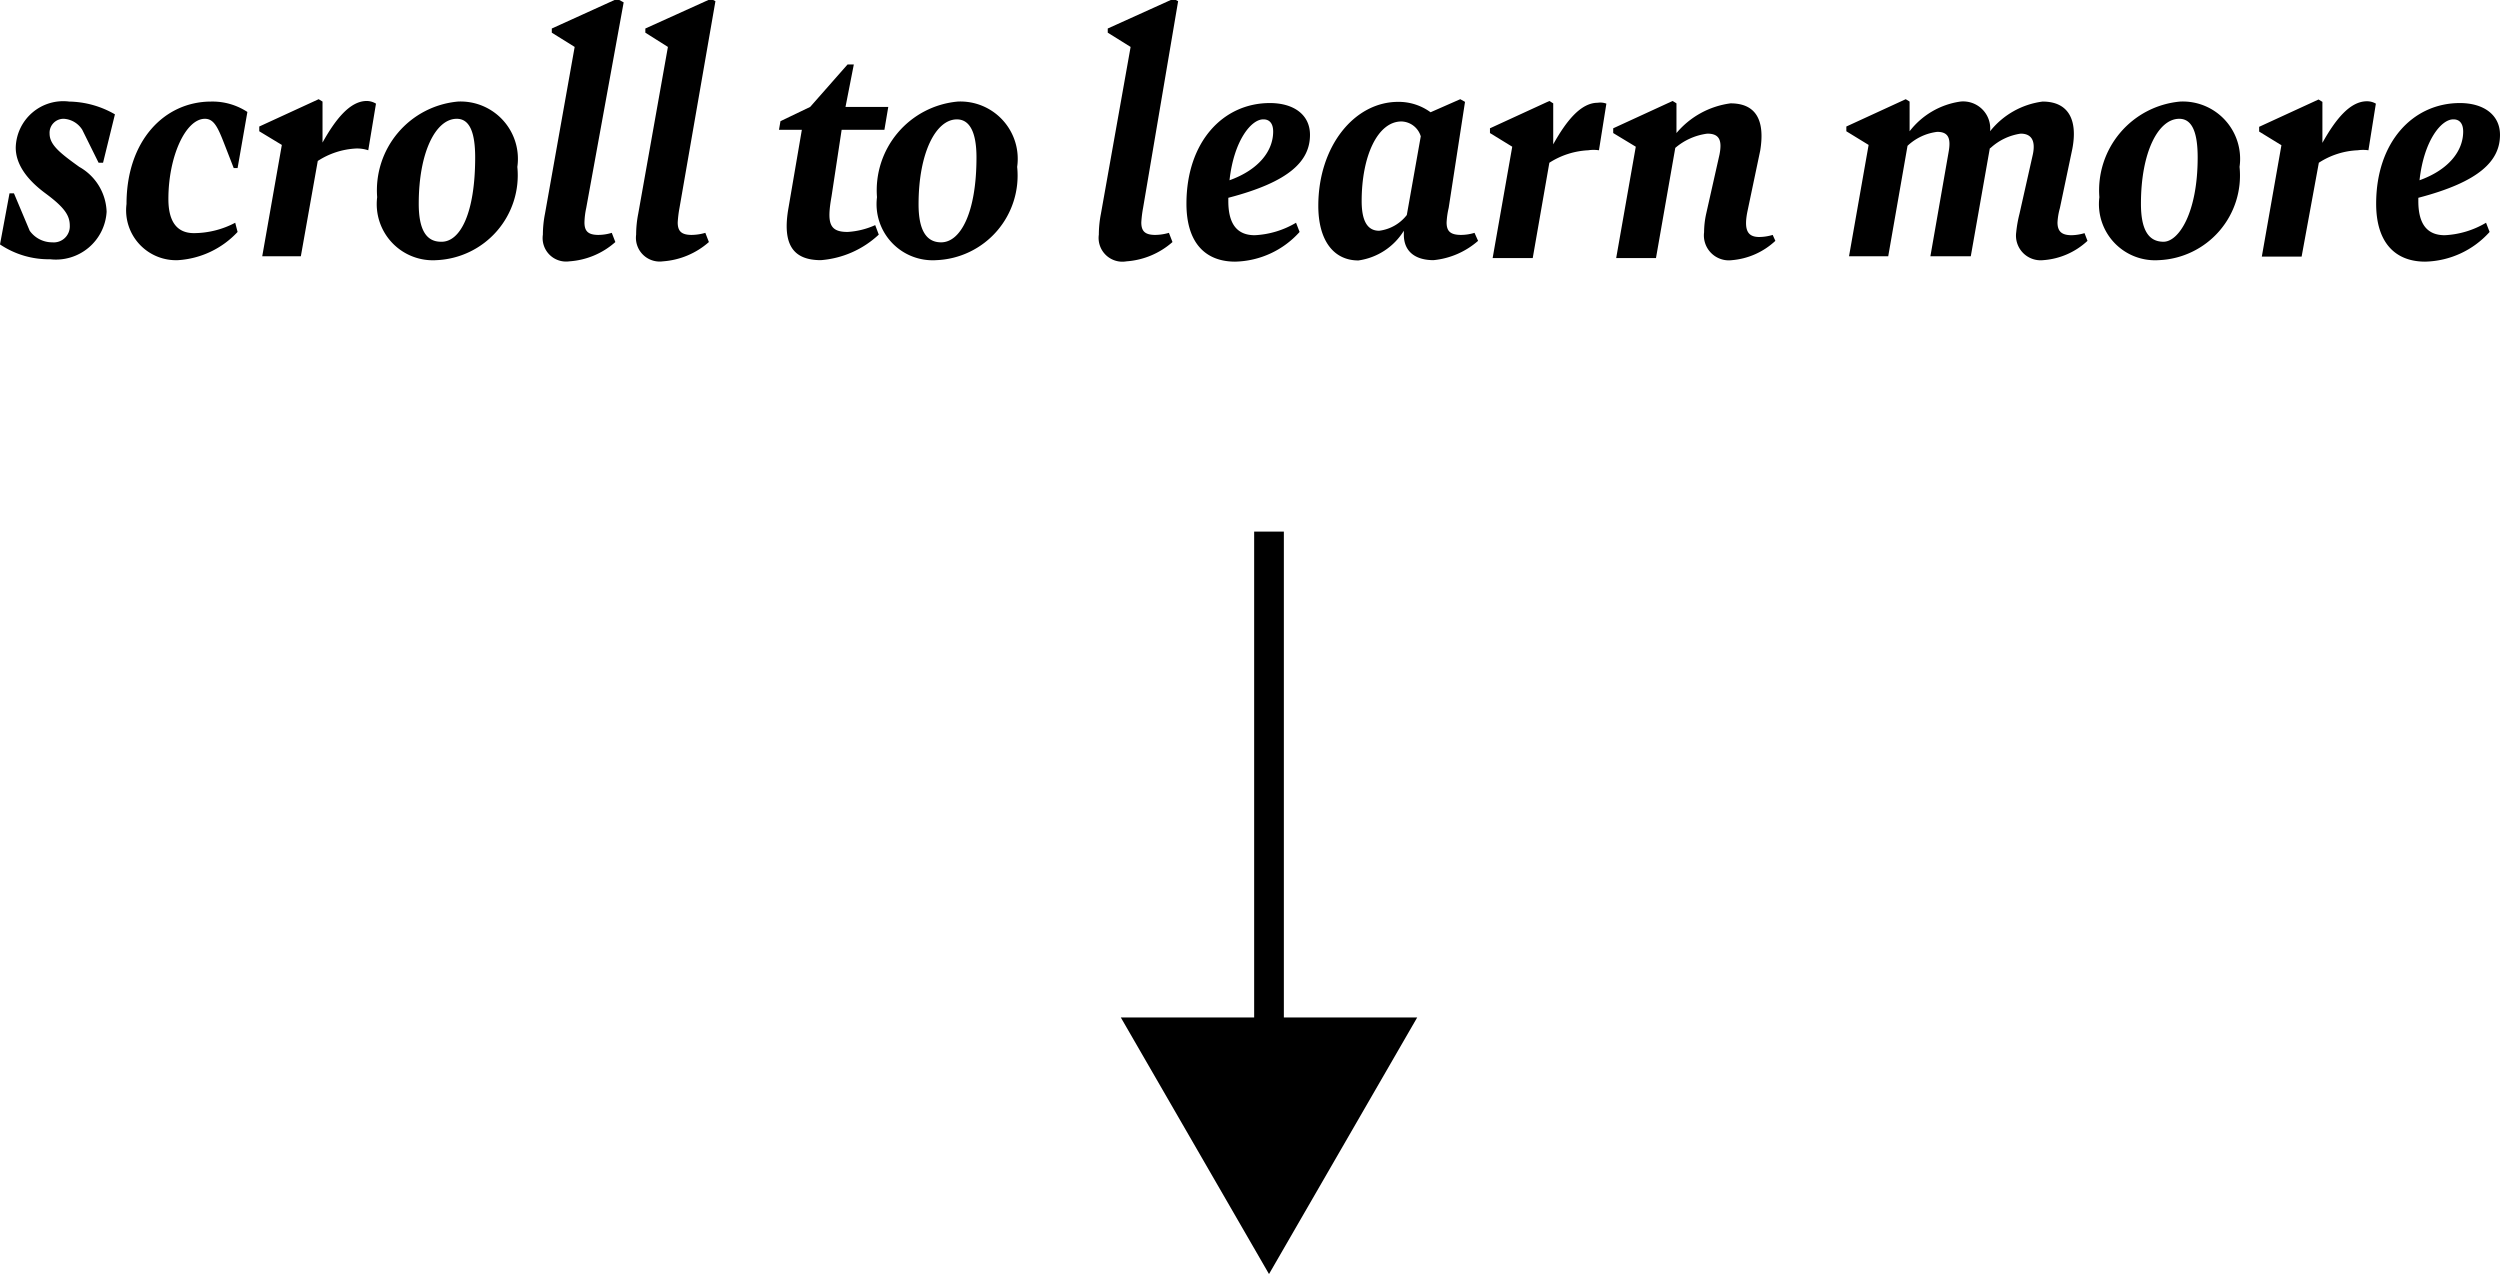 <svg xmlns="http://www.w3.org/2000/svg" viewBox="0 0 84.18 42.9"><defs><style>.cls-1{fill:none;stroke:#000;stroke-miterlimit:10;}</style></defs><title>Asset 4learn-more</title><g id="Layer_2" data-name="Layer 2"><g id="Layer_1-2" data-name="Layer 1"><line class="cls-1" x1="42.73" y1="35.72" x2="42.73" y2="17.9"/><polygon points="47.72 34.26 42.73 42.9 37.74 34.26 47.72 34.26"/><path d="M0,8.23.32,6.51H.47L1,7.77a.93.93,0,0,0,.76.39.54.54,0,0,0,.59-.56c0-.34-.17-.61-.82-1.09s-1-1-1-1.54a1.6,1.6,0,0,1,1.8-1.55,3.18,3.18,0,0,1,1.54.43L3.47,5.48H3.32L2.77,4.37A.79.79,0,0,0,2.15,4a.47.47,0,0,0-.48.5c0,.38.36.66,1,1.12a1.8,1.8,0,0,1,.92,1.51,1.71,1.71,0,0,1-1.9,1.6A2.94,2.94,0,0,1,0,8.23Z"/><path d="M4.26,6.87c0-2.14,1.28-3.45,2.85-3.45a2.14,2.14,0,0,1,1.22.35L8,5.66H7.87l-.28-.72C7.35,4.32,7.22,4,6.9,4c-.65,0-1.23,1.27-1.23,2.7,0,.78.3,1.15.86,1.15A3,3,0,0,0,7.92,7.5L8,7.81A3,3,0,0,1,6,8.76,1.68,1.68,0,0,1,4.26,6.87Z"/><path d="M12.66,3.49,12.4,5.06A1.21,1.21,0,0,0,12,5a2.6,2.6,0,0,0-1.3.42l-.57,3.21H8.83l.66-3.75-.76-.46,0-.16,2-.92.13.08,0,1.38h0c.43-.77.92-1.4,1.49-1.4A.61.61,0,0,1,12.66,3.49Z"/><path d="M12.7,6.64a3,3,0,0,1,2.72-3.22,1.93,1.93,0,0,1,2,2.2,2.86,2.86,0,0,1-2.72,3.14A1.89,1.89,0,0,1,12.7,6.64ZM16,5.3C16,4.45,15.81,4,15.38,4c-.71,0-1.28,1.13-1.28,2.86,0,.87.25,1.28.75,1.28C15.5,8.16,16,7.17,16,5.3Z"/><path d="M18.28,7.9a3.68,3.68,0,0,1,.07-.7l1-5.62-.77-.48,0-.14,2.2-1L21,.08,19.74,7a2.58,2.58,0,0,0-.06.49c0,.29.12.42.47.42a1.57,1.57,0,0,0,.45-.07l.12.31a2.59,2.59,0,0,1-1.55.65A.79.79,0,0,1,18.28,7.9Z"/><path d="M21.42,7.9a3.68,3.68,0,0,1,.07-.7l1-5.62-.76-.48,0-.14,2.21-1,.15.08L22.88,7a3.78,3.78,0,0,0-.06.49c0,.29.12.42.47.42a1.7,1.7,0,0,0,.46-.07l.12.31a2.62,2.62,0,0,1-1.55.65A.8.8,0,0,1,21.42,7.9Z"/><path d="M26.55,7,27,4.37h-.77l.05-.29,1-.48,1.26-1.43h.21L28.47,3.6h1.44l-.13.77H28.34L28,6.61c-.16.9-.08,1.2.54,1.2a2.64,2.64,0,0,0,.93-.23l.12.32a3.22,3.22,0,0,1-1.95.86C26.71,8.76,26.33,8.24,26.55,7Z"/><path d="M29.53,6.64a3,3,0,0,1,2.72-3.22,1.93,1.93,0,0,1,2,2.2,2.85,2.85,0,0,1-2.72,3.14A1.89,1.89,0,0,1,29.53,6.64ZM32.88,5.3c0-.85-.23-1.28-.66-1.28-.71,0-1.29,1.13-1.29,2.86,0,.87.26,1.28.76,1.28C32.34,8.16,32.88,7.17,32.88,5.3Z"/><path d="M37,7.9a3.68,3.68,0,0,1,.07-.7l1-5.62-.77-.48,0-.14,2.21-1,.16.08L38.49,7a3.78,3.78,0,0,0-.06.49c0,.29.12.42.47.42a1.7,1.7,0,0,0,.46-.07l.12.31a2.62,2.62,0,0,1-1.55.65A.8.8,0,0,1,37,7.9Z"/><path d="M43.64,7.5l.12.31a3,3,0,0,1-2.17,1c-1,0-1.64-.63-1.64-1.95,0-2.08,1.23-3.39,2.81-3.39.8,0,1.35.39,1.35,1.07,0,.87-.67,1.58-2.75,2.12v.11c0,.78.3,1.15.89,1.15A3,3,0,0,0,43.64,7.5ZM41.4,6.07c1-.36,1.47-1,1.47-1.64,0-.29-.14-.41-.32-.41C42.15,4,41.55,4.71,41.4,6.07Z"/><path d="M49.77,8.11a2.67,2.67,0,0,1-1.5.65c-.59,0-1-.27-1-.86V7.77a2.15,2.15,0,0,1-1.53,1c-.84,0-1.35-.68-1.35-1.84,0-2,1.21-3.5,2.69-3.5a1.82,1.82,0,0,1,1.09.35l1-.44.16.09L48.78,7a2.72,2.72,0,0,0-.07.49c0,.29.12.42.49.42a1.57,1.57,0,0,0,.45-.07Zm-2.4-.87a.06.06,0,0,0,0,0l.47-2.65a.7.7,0,0,0-.65-.5c-.8,0-1.34,1.16-1.34,2.68,0,.73.23,1,.59,1A1.4,1.4,0,0,0,47.37,7.24Z"/><path d="M54.09,3.49l-.25,1.57a1.21,1.21,0,0,0-.36,0,2.66,2.66,0,0,0-1.31.42l-.56,3.21H50.26l.66-3.75-.75-.46,0-.16,2-.92.13.08,0,1.38h0c.43-.77.92-1.4,1.5-1.4A.57.57,0,0,1,54.09,3.49Z"/><path d="M59.78,8.11a2.44,2.44,0,0,1-1.46.65.84.84,0,0,1-.94-.94,2.94,2.94,0,0,1,.07-.62l.45-2c.09-.47,0-.7-.41-.7a2.06,2.06,0,0,0-1.08.48l-.65,3.71H54.42l.66-3.75-.76-.46,0-.16,2-.92.13.08v1a2.87,2.87,0,0,1,1.82-1c.89,0,1.16.61,1,1.59l-.42,2c-.15.69,0,.91.39.91a1.63,1.63,0,0,0,.45-.07Z"/><path d="M70.29,8.11a2.44,2.44,0,0,1-1.49.65.83.83,0,0,1-.91-.94A4.2,4.2,0,0,1,68,7.2l.45-2c.1-.48-.06-.7-.41-.7a1.9,1.9,0,0,0-1,.47S67,5,67,5l-.64,3.63H65l.61-3.49c.09-.48,0-.7-.38-.7a1.77,1.77,0,0,0-1,.47l-.65,3.72H62.26l.66-3.75-.75-.46,0-.16,2-.92.13.08v1a2.63,2.63,0,0,1,1.71-1,.91.91,0,0,1,1,1,2.7,2.7,0,0,1,1.77-1c.85,0,1.19.59,1,1.59l-.42,2a2.15,2.15,0,0,0-.08.48c0,.32.16.43.48.43a1.61,1.61,0,0,0,.43-.07Z"/><path d="M70.69,6.64a3,3,0,0,1,2.72-3.22,1.93,1.93,0,0,1,2,2.2,2.85,2.85,0,0,1-2.72,3.14A1.89,1.89,0,0,1,70.69,6.64ZM74,5.3C74,4.45,73.81,4,73.38,4c-.71,0-1.29,1.13-1.29,2.86,0,.87.25,1.28.76,1.28S74,7.17,74,5.3Z"/><path d="M80,3.49l-.25,1.57a1.27,1.27,0,0,0-.36,0,2.6,2.6,0,0,0-1.31.42L77.5,8.64H76.16l.66-3.75-.75-.46,0-.16,2-.92.13.08,0,1.38h0c.43-.77.92-1.4,1.5-1.4A.59.59,0,0,1,80,3.49Z"/><path d="M83.71,7.5l.12.31a3,3,0,0,1-2.17,1c-1,0-1.65-.63-1.65-1.95,0-2.08,1.24-3.39,2.82-3.39.79,0,1.35.39,1.35,1.07,0,.87-.68,1.58-2.75,2.12v.11c0,.78.3,1.15.89,1.15A3,3,0,0,0,83.71,7.5ZM81.47,6.07c1-.36,1.47-1,1.47-1.64,0-.29-.14-.41-.32-.41C82.22,4,81.62,4.71,81.47,6.07Z"/></g></g></svg>
